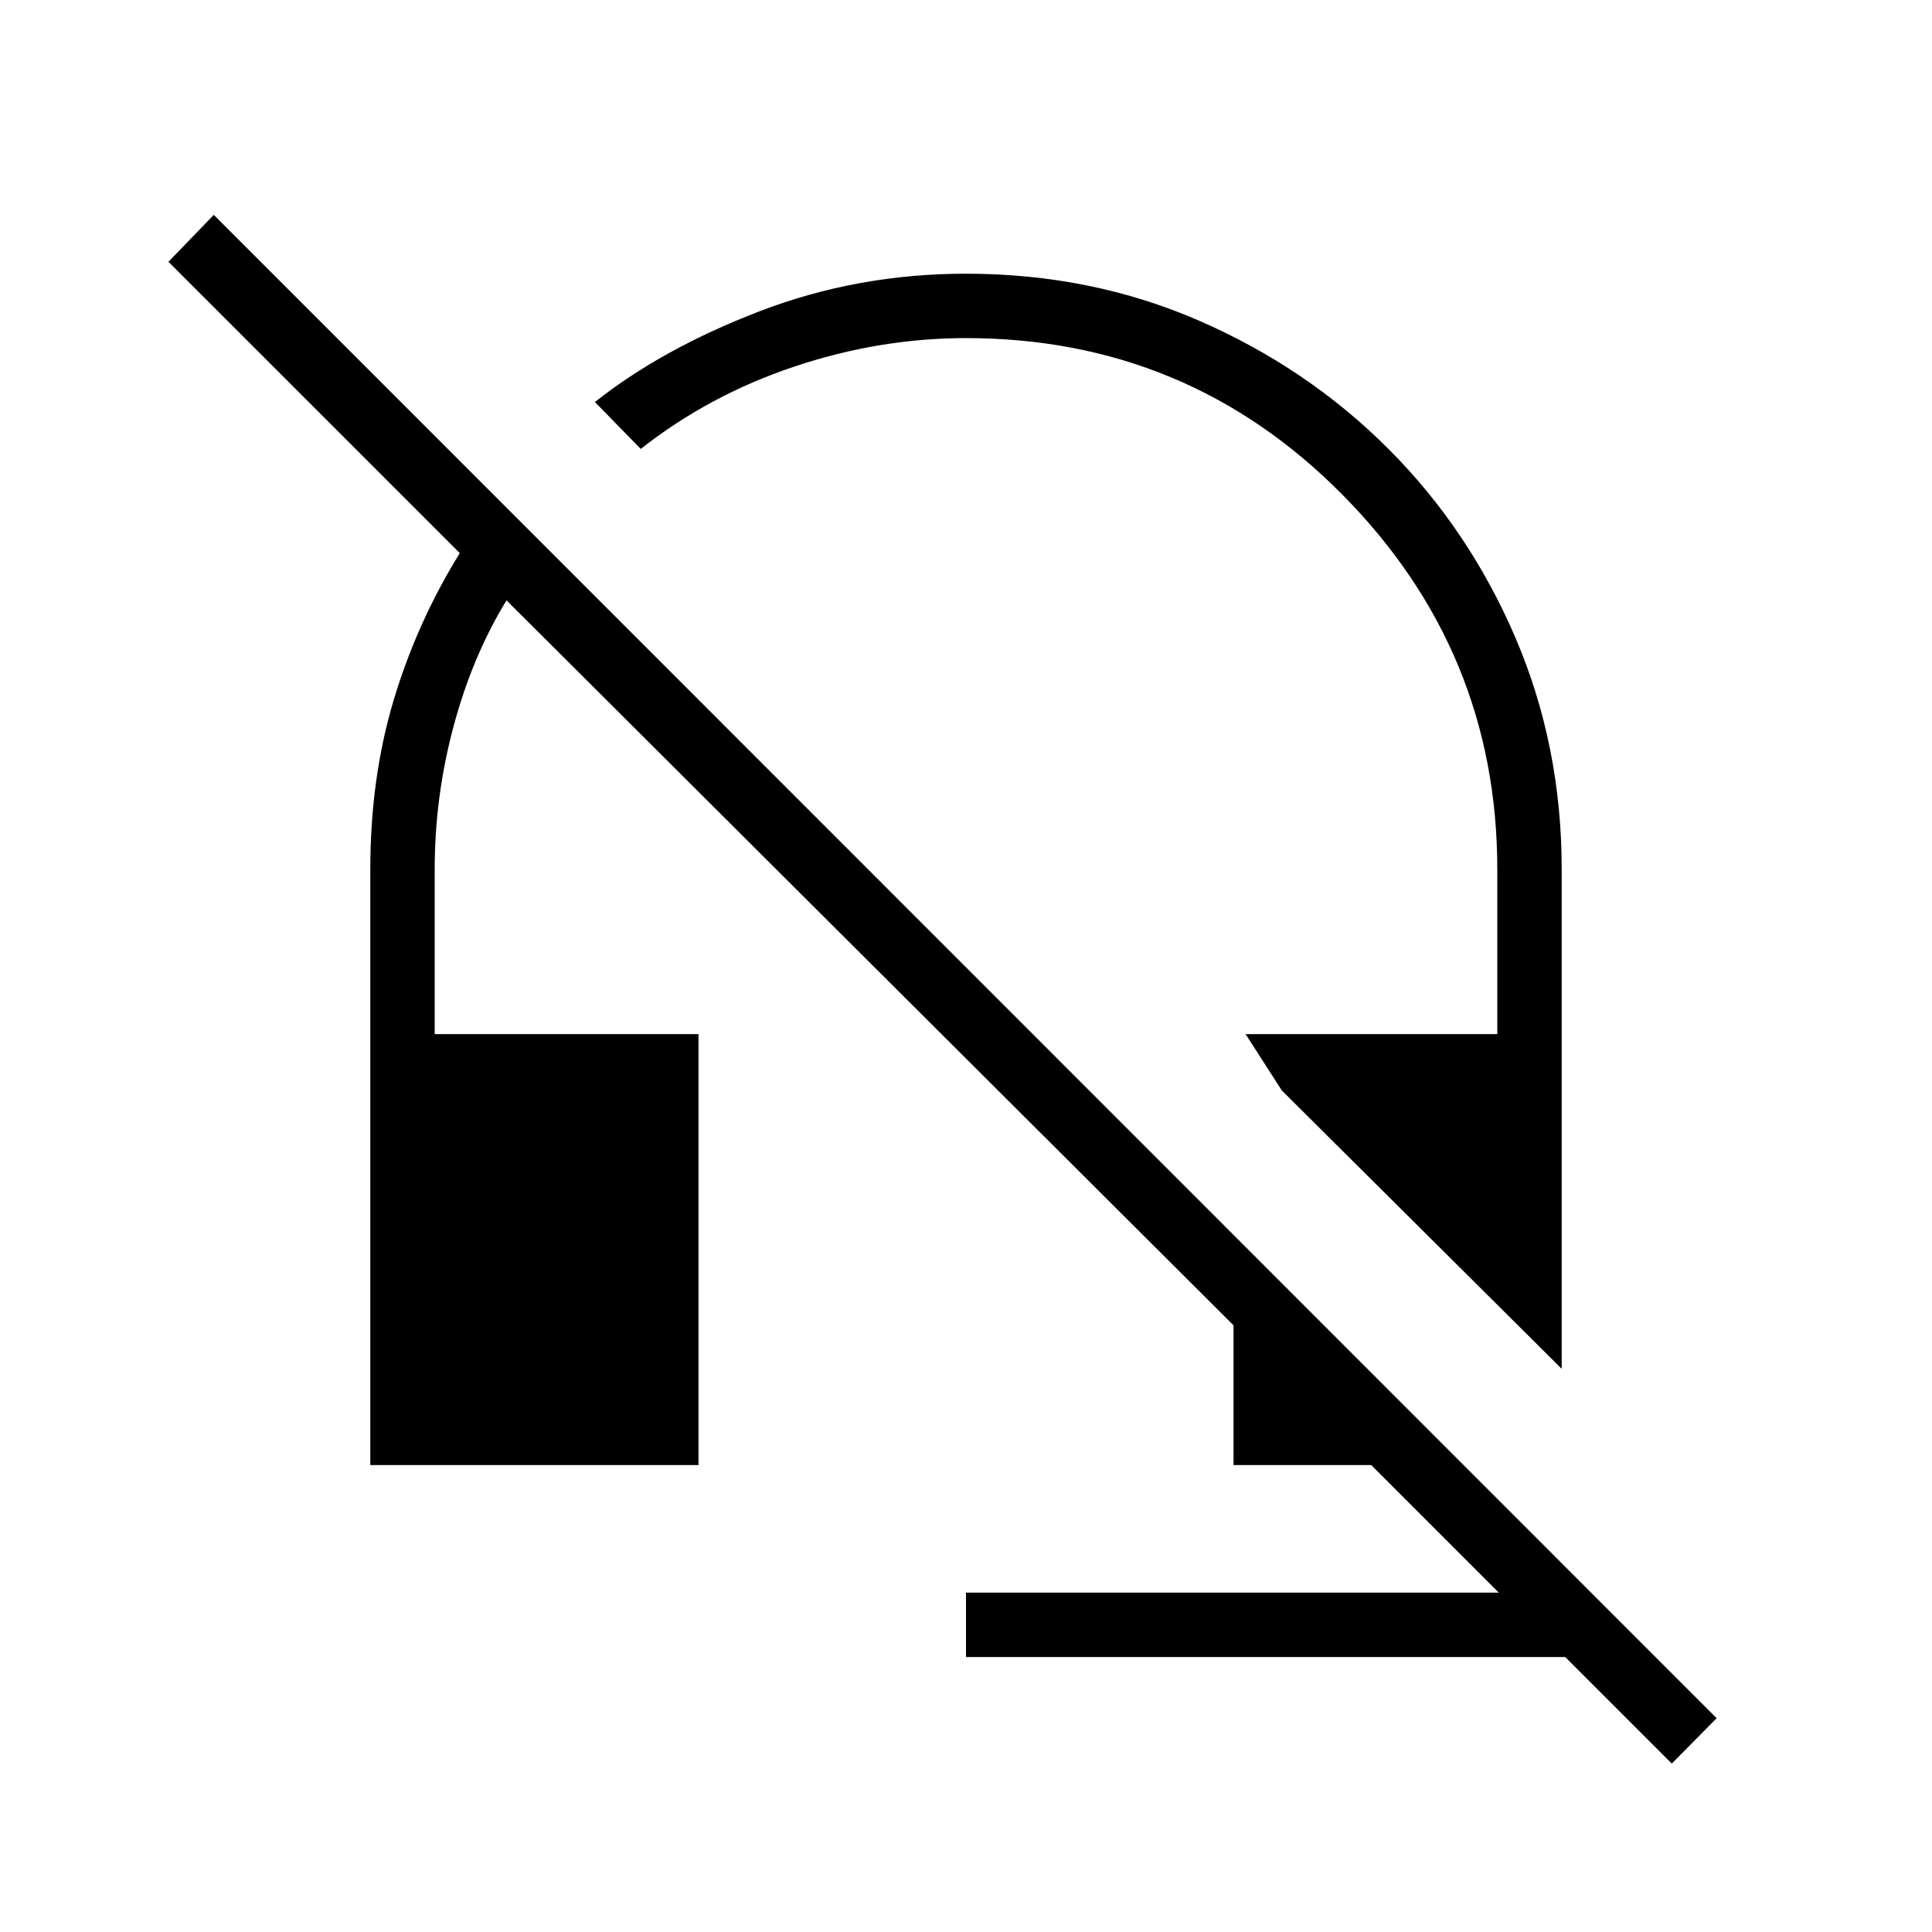 <svg xmlns="http://www.w3.org/2000/svg" height="20" viewBox="0 -960 960 960" width="20"><path d="M776-279.846 636.923-418.154l-18-28H744V-528q0-108.462-77-186.231Q590-792 480-792q-43 0-85.308 14.154-42.307 14.154-76.307 40.923l-22.77-23.308q33.462-26.538 81.962-45.154Q426.077-824 480-824q62.308 0 116 23.423t93.808 63.538q40.115 40.116 63.154 93.808Q776-589.539 776-528v248.154Zm54.692 196.154-52.923-52.923H480v-32h264.769L681.385-232h-68.462v-69.461L251.692-661.692q-16.923 27.615-26.307 62.538Q216-564.231 216-528v81.846h131.077V-232H184v-296q0-45.308 11.577-84t32.884-73.154L83.692-829.923l22.539-23.308 746.769 747-22.308 22.539Z"/></svg>